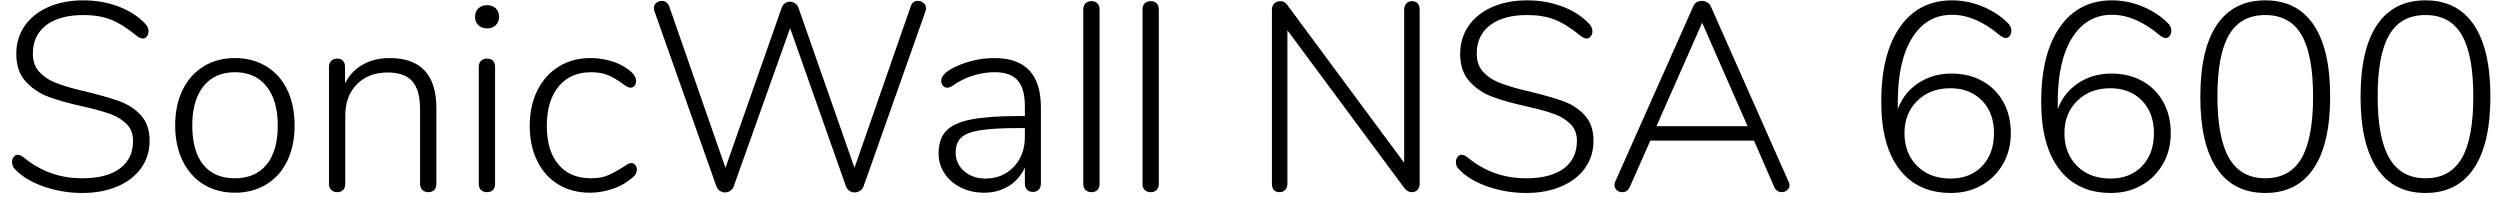 <?xml version="1.0" encoding="UTF-8" standalone="no"?>
<!DOCTYPE svg PUBLIC "-//W3C//DTD SVG 1.1//EN" "http://www.w3.org/Graphics/SVG/1.1/DTD/svg11.dtd">
<svg width="100%" height="100%" viewBox="0 0 131 11" version="1.1" xmlns="http://www.w3.org/2000/svg" xmlns:xlink="http://www.w3.org/1999/xlink" xml:space="preserve" xmlns:serif="http://www.serif.com/" style="fill-rule:evenodd;clip-rule:evenodd;stroke-linejoin:round;stroke-miterlimit:1.414;">
    <g transform="matrix(1,0,0,1,-324,-201)">
        <g transform="matrix(1,0,0,1,324,211)">
            <g id="SonicWall-NSA-6600">
                <path d="M2.317,-0.217C1.678,-0.436 1.176,-0.733 0.812,-1.106C0.691,-1.209 0.63,-1.344 0.63,-1.512C0.63,-1.615 0.66,-1.703 0.721,-1.778C0.782,-1.853 0.849,-1.89 0.924,-1.89C1.017,-1.89 1.125,-1.843 1.246,-1.75C2.123,-1.022 3.145,-0.658 4.312,-0.658C5.161,-0.658 5.817,-0.828 6.279,-1.169C6.741,-1.51 6.972,-1.993 6.972,-2.618C6.972,-2.982 6.86,-3.276 6.636,-3.5C6.412,-3.724 6.127,-3.899 5.782,-4.025C5.437,-4.151 4.975,-4.279 4.396,-4.41C3.631,-4.578 3.012,-4.751 2.541,-4.928C2.07,-5.105 1.671,-5.374 1.344,-5.733C1.017,-6.092 0.854,-6.575 0.854,-7.182C0.854,-7.733 1.001,-8.22 1.295,-8.645C1.589,-9.07 2.002,-9.399 2.534,-9.632C3.066,-9.865 3.677,-9.982 4.368,-9.982C5.012,-9.982 5.619,-9.877 6.188,-9.667C6.757,-9.457 7.229,-9.156 7.602,-8.764C7.723,-8.643 7.784,-8.507 7.784,-8.358C7.784,-8.255 7.754,-8.167 7.693,-8.092C7.632,-8.017 7.565,-7.98 7.49,-7.98C7.397,-7.98 7.289,-8.027 7.168,-8.12C6.664,-8.531 6.209,-8.815 5.803,-8.974C5.397,-9.133 4.919,-9.212 4.368,-9.212C3.537,-9.212 2.889,-9.035 2.422,-8.68C1.955,-8.325 1.722,-7.831 1.722,-7.196C1.722,-6.813 1.825,-6.503 2.03,-6.265C2.235,-6.027 2.504,-5.838 2.835,-5.698C3.166,-5.558 3.593,-5.423 4.116,-5.292L4.48,-5.208C5.236,-5.021 5.833,-4.849 6.272,-4.69C6.711,-4.531 7.082,-4.286 7.385,-3.955C7.688,-3.624 7.84,-3.178 7.84,-2.618C7.84,-2.086 7.693,-1.612 7.399,-1.197C7.105,-0.782 6.69,-0.46 6.153,-0.231C5.616,-0.002 5.003,0.112 4.312,0.112C3.621,0.112 2.956,0.002 2.317,-0.217Z" style="fill-rule:nonzero;"/>
                <path d="M10.67,-0.336C10.199,-0.625 9.833,-1.036 9.571,-1.568C9.31,-2.1 9.179,-2.721 9.179,-3.43C9.179,-4.139 9.31,-4.76 9.571,-5.292C9.833,-5.824 10.199,-6.235 10.67,-6.524C11.142,-6.813 11.69,-6.958 12.315,-6.958C12.931,-6.958 13.477,-6.813 13.953,-6.524C14.429,-6.235 14.796,-5.824 15.052,-5.292C15.309,-4.76 15.437,-4.139 15.437,-3.43C15.437,-2.721 15.309,-2.1 15.052,-1.568C14.796,-1.036 14.429,-0.625 13.953,-0.336C13.477,-0.047 12.931,0.098 12.315,0.098C11.69,0.098 11.142,-0.047 10.67,-0.336ZM13.967,-1.372C14.359,-1.848 14.555,-2.534 14.555,-3.43C14.555,-4.307 14.357,-4.991 13.96,-5.481C13.564,-5.971 13.015,-6.216 12.315,-6.216C11.606,-6.216 11.055,-5.971 10.663,-5.481C10.271,-4.991 10.075,-4.307 10.075,-3.43C10.075,-2.534 10.267,-1.848 10.649,-1.372C11.032,-0.896 11.583,-0.658 12.301,-0.658C13.02,-0.658 13.575,-0.896 13.967,-1.372Z" style="fill-rule:nonzero;"/>
                <path d="M22.866,-4.326L22.866,-0.364C22.866,-0.233 22.829,-0.128 22.754,-0.049C22.68,0.03 22.577,0.07 22.446,0.07C22.316,0.07 22.211,0.03 22.131,-0.049C22.052,-0.128 22.012,-0.233 22.012,-0.364L22.012,-4.27C22.012,-4.942 21.877,-5.432 21.606,-5.74C21.336,-6.048 20.906,-6.202 20.318,-6.202C19.646,-6.202 19.107,-5.997 18.701,-5.586C18.295,-5.175 18.092,-4.625 18.092,-3.934L18.092,-0.364C18.092,-0.233 18.055,-0.128 17.98,-0.049C17.906,0.03 17.803,0.07 17.672,0.07C17.542,0.07 17.437,0.03 17.357,-0.049C17.278,-0.128 17.238,-0.233 17.238,-0.364L17.238,-6.496C17.238,-6.627 17.278,-6.732 17.357,-6.811C17.437,-6.89 17.542,-6.93 17.672,-6.93C17.794,-6.93 17.892,-6.893 17.966,-6.818C18.041,-6.743 18.078,-6.641 18.078,-6.51L18.078,-5.628C18.293,-6.057 18.603,-6.386 19.009,-6.615C19.415,-6.844 19.884,-6.958 20.416,-6.958C22.05,-6.958 22.866,-6.081 22.866,-4.326Z" style="fill-rule:nonzero;"/>
                <path d="M25.207,-0.042C25.127,-0.117 25.088,-0.224 25.088,-0.364L25.088,-6.496C25.088,-6.636 25.127,-6.743 25.207,-6.818C25.286,-6.893 25.391,-6.93 25.522,-6.93C25.652,-6.93 25.755,-6.893 25.83,-6.818C25.904,-6.743 25.942,-6.636 25.942,-6.496L25.942,-0.364C25.942,-0.224 25.904,-0.117 25.83,-0.042C25.755,0.033 25.652,0.07 25.522,0.07C25.391,0.07 25.286,0.033 25.207,-0.042ZM25.067,-8.68C24.95,-8.792 24.892,-8.937 24.892,-9.114C24.892,-9.301 24.95,-9.45 25.067,-9.562C25.183,-9.674 25.335,-9.73 25.522,-9.73C25.708,-9.73 25.86,-9.674 25.977,-9.562C26.093,-9.45 26.152,-9.301 26.152,-9.114C26.152,-8.937 26.093,-8.792 25.977,-8.68C25.86,-8.568 25.708,-8.512 25.522,-8.512C25.335,-8.512 25.183,-8.568 25.067,-8.68Z" style="fill-rule:nonzero;"/>
                <path d="M29.255,-0.336C28.779,-0.625 28.41,-1.036 28.149,-1.568C27.888,-2.1 27.757,-2.711 27.757,-3.402C27.757,-4.102 27.89,-4.72 28.156,-5.257C28.422,-5.794 28.795,-6.211 29.276,-6.51C29.757,-6.809 30.31,-6.958 30.935,-6.958C31.29,-6.958 31.635,-6.911 31.971,-6.818C32.307,-6.725 32.606,-6.585 32.867,-6.398C33.035,-6.277 33.154,-6.167 33.224,-6.069C33.294,-5.971 33.329,-5.866 33.329,-5.754C33.329,-5.651 33.301,-5.567 33.245,-5.502C33.189,-5.437 33.119,-5.404 33.035,-5.404C32.942,-5.404 32.792,-5.483 32.587,-5.642C32.344,-5.819 32.102,-5.959 31.859,-6.062C31.616,-6.165 31.322,-6.216 30.977,-6.216C30.249,-6.216 29.68,-5.966 29.269,-5.467C28.858,-4.968 28.653,-4.279 28.653,-3.402C28.653,-2.534 28.856,-1.86 29.262,-1.379C29.668,-0.898 30.235,-0.658 30.963,-0.658C31.318,-0.658 31.614,-0.709 31.852,-0.812C32.09,-0.915 32.349,-1.055 32.629,-1.232C32.713,-1.288 32.795,-1.339 32.874,-1.386C32.953,-1.433 33.016,-1.456 33.063,-1.456C33.156,-1.456 33.231,-1.423 33.287,-1.358C33.343,-1.293 33.371,-1.213 33.371,-1.12C33.371,-1.008 33.338,-0.91 33.273,-0.826C33.208,-0.742 33.082,-0.635 32.895,-0.504C32.643,-0.317 32.337,-0.17 31.978,-0.063C31.619,0.044 31.262,0.098 30.907,0.098C30.282,0.098 29.731,-0.047 29.255,-0.336Z" style="fill-rule:nonzero;"/>
                <path d="M48.094,-9.954C48.206,-9.954 48.306,-9.917 48.395,-9.842C48.484,-9.767 48.528,-9.674 48.528,-9.562C48.528,-9.543 48.519,-9.497 48.5,-9.422L45.252,-0.238C45.215,-0.135 45.152,-0.056 45.063,0C44.974,0.056 44.879,0.084 44.776,0.084C44.683,0.084 44.594,0.056 44.51,0C44.426,-0.056 44.365,-0.135 44.328,-0.238L41.402,-8.526L38.448,-0.238C38.411,-0.135 38.35,-0.056 38.266,0C38.182,0.056 38.089,0.084 37.986,0.084C37.893,0.084 37.804,0.056 37.72,0C37.636,-0.056 37.575,-0.135 37.538,-0.238L34.29,-9.422C34.271,-9.497 34.262,-9.548 34.262,-9.576C34.262,-9.688 34.304,-9.779 34.388,-9.849C34.472,-9.919 34.57,-9.954 34.682,-9.954C34.766,-9.954 34.841,-9.931 34.906,-9.884C34.971,-9.837 35.023,-9.772 35.06,-9.688L38.014,-1.204L40.954,-9.576C40.991,-9.688 41.05,-9.772 41.129,-9.828C41.208,-9.884 41.295,-9.912 41.388,-9.912C41.491,-9.912 41.584,-9.882 41.668,-9.821C41.752,-9.76 41.813,-9.674 41.85,-9.562L44.776,-1.204L47.73,-9.688C47.795,-9.865 47.917,-9.954 48.094,-9.954Z" style="fill-rule:nonzero;"/>
                <path d="M53.934,-6.314C54.34,-5.885 54.543,-5.236 54.543,-4.368L54.543,-0.378C54.543,-0.247 54.506,-0.142 54.431,-0.063C54.357,0.016 54.254,0.056 54.123,0.056C53.993,0.056 53.89,0.016 53.815,-0.063C53.741,-0.142 53.703,-0.247 53.703,-0.378L53.703,-1.218C53.507,-0.798 53.223,-0.474 52.849,-0.245C52.476,-0.016 52.047,0.098 51.561,0.098C51.123,0.098 50.721,0.009 50.357,-0.168C49.993,-0.345 49.706,-0.593 49.496,-0.91C49.286,-1.227 49.181,-1.577 49.181,-1.96C49.181,-2.464 49.312,-2.856 49.573,-3.136C49.835,-3.416 50.269,-3.617 50.875,-3.738C51.482,-3.859 52.327,-3.92 53.409,-3.92L53.703,-3.92L53.703,-4.438C53.703,-5.054 53.577,-5.504 53.325,-5.789C53.073,-6.074 52.677,-6.216 52.135,-6.216C51.445,-6.216 50.787,-6.034 50.161,-5.67C50.133,-5.651 50.061,-5.602 49.944,-5.523C49.828,-5.444 49.727,-5.404 49.643,-5.404C49.55,-5.404 49.473,-5.439 49.412,-5.509C49.352,-5.579 49.321,-5.665 49.321,-5.768C49.321,-5.973 49.485,-6.174 49.811,-6.37C50.138,-6.557 50.502,-6.701 50.903,-6.804C51.305,-6.907 51.701,-6.958 52.093,-6.958C52.915,-6.958 53.528,-6.743 53.934,-6.314ZM53.122,-1.26C53.51,-1.671 53.703,-2.193 53.703,-2.828L53.703,-3.29L53.437,-3.29C52.541,-3.29 51.855,-3.253 51.379,-3.178C50.903,-3.103 50.567,-2.975 50.371,-2.793C50.175,-2.611 50.077,-2.347 50.077,-2.002C50.077,-1.61 50.227,-1.286 50.525,-1.029C50.824,-0.772 51.193,-0.644 51.631,-0.644C52.238,-0.644 52.735,-0.849 53.122,-1.26Z" style="fill-rule:nonzero;"/>
                <path d="M56.883,-0.042C56.804,-0.117 56.764,-0.224 56.764,-0.364L56.764,-9.506C56.764,-9.646 56.804,-9.753 56.883,-9.828C56.963,-9.903 57.068,-9.94 57.198,-9.94C57.32,-9.94 57.42,-9.903 57.499,-9.828C57.579,-9.753 57.618,-9.646 57.618,-9.506L57.618,-0.364C57.618,-0.224 57.579,-0.117 57.499,-0.042C57.42,0.033 57.32,0.07 57.198,0.07C57.068,0.07 56.963,0.033 56.883,-0.042Z" style="fill-rule:nonzero;"/>
                <path d="M59.987,-0.042C59.907,-0.117 59.868,-0.224 59.868,-0.364L59.868,-9.506C59.868,-9.646 59.907,-9.753 59.987,-9.828C60.066,-9.903 60.171,-9.94 60.302,-9.94C60.423,-9.94 60.523,-9.903 60.603,-9.828C60.682,-9.753 60.722,-9.646 60.722,-9.506L60.722,-0.364C60.722,-0.224 60.682,-0.117 60.603,-0.042C60.523,0.033 60.423,0.07 60.302,0.07C60.171,0.07 60.066,0.033 59.987,-0.042Z" style="fill-rule:nonzero;"/>
                <path d="M74.285,-9.821C74.355,-9.742 74.39,-9.632 74.39,-9.492L74.39,-0.378C74.39,-0.247 74.353,-0.14 74.278,-0.056C74.203,0.028 74.101,0.07 73.97,0.07C73.83,0.07 73.704,0 73.592,-0.14L67.46,-8.414L67.46,-0.378C67.46,-0.247 67.423,-0.14 67.348,-0.056C67.273,0.028 67.175,0.07 67.054,0.07C66.914,0.07 66.811,0.03 66.746,-0.049C66.681,-0.128 66.648,-0.238 66.648,-0.378L66.648,-9.492C66.648,-9.623 66.688,-9.73 66.767,-9.814C66.846,-9.898 66.956,-9.94 67.096,-9.94C67.245,-9.94 67.367,-9.87 67.46,-9.73L73.578,-1.47L73.578,-9.492C73.578,-9.623 73.615,-9.73 73.69,-9.814C73.765,-9.898 73.863,-9.94 73.984,-9.94C74.115,-9.94 74.215,-9.9 74.285,-9.821Z" style="fill-rule:nonzero;"/>
                <path d="M77.976,-0.217C77.337,-0.436 76.835,-0.733 76.471,-1.106C76.35,-1.209 76.289,-1.344 76.289,-1.512C76.289,-1.615 76.32,-1.703 76.38,-1.778C76.441,-1.853 76.509,-1.89 76.583,-1.89C76.677,-1.89 76.784,-1.843 76.905,-1.75C77.783,-1.022 78.805,-0.658 79.971,-0.658C80.821,-0.658 81.476,-0.828 81.938,-1.169C82.4,-1.51 82.631,-1.993 82.631,-2.618C82.631,-2.982 82.519,-3.276 82.295,-3.5C82.071,-3.724 81.787,-3.899 81.441,-4.025C81.096,-4.151 80.634,-4.279 80.055,-4.41C79.29,-4.578 78.672,-4.751 78.2,-4.928C77.729,-5.105 77.33,-5.374 77.003,-5.733C76.677,-6.092 76.513,-6.575 76.513,-7.182C76.513,-7.733 76.66,-8.22 76.954,-8.645C77.248,-9.07 77.661,-9.399 78.193,-9.632C78.725,-9.865 79.337,-9.982 80.027,-9.982C80.671,-9.982 81.278,-9.877 81.847,-9.667C82.417,-9.457 82.888,-9.156 83.261,-8.764C83.383,-8.643 83.443,-8.507 83.443,-8.358C83.443,-8.255 83.413,-8.167 83.352,-8.092C83.292,-8.017 83.224,-7.98 83.149,-7.98C83.056,-7.98 82.949,-8.027 82.827,-8.12C82.323,-8.531 81.868,-8.815 81.462,-8.974C81.056,-9.133 80.578,-9.212 80.027,-9.212C79.197,-9.212 78.548,-9.035 78.081,-8.68C77.615,-8.325 77.381,-7.831 77.381,-7.196C77.381,-6.813 77.484,-6.503 77.689,-6.265C77.895,-6.027 78.163,-5.838 78.494,-5.698C78.826,-5.558 79.253,-5.423 79.775,-5.292L80.139,-5.208C80.895,-5.021 81.493,-4.849 81.931,-4.69C82.37,-4.531 82.741,-4.286 83.044,-3.955C83.348,-3.624 83.499,-3.178 83.499,-2.618C83.499,-2.086 83.352,-1.612 83.058,-1.197C82.764,-0.782 82.349,-0.46 81.812,-0.231C81.276,-0.002 80.662,0.112 79.971,0.112C79.281,0.112 78.616,0.002 77.976,-0.217Z" style="fill-rule:nonzero;"/>
                <path d="M93.771,-0.294C93.771,-0.191 93.729,-0.105 93.645,-0.035C93.561,0.035 93.463,0.07 93.351,0.07C93.276,0.07 93.204,0.047 93.134,0C93.064,-0.047 93.01,-0.112 92.973,-0.196L91.909,-2.632L86.477,-2.632L85.399,-0.196C85.315,-0.019 85.184,0.07 85.007,0.07C84.895,0.07 84.799,0.035 84.72,-0.035C84.64,-0.105 84.601,-0.196 84.601,-0.308C84.601,-0.373 84.61,-0.425 84.629,-0.462L88.717,-9.646C88.801,-9.851 88.955,-9.954 89.179,-9.954C89.281,-9.954 89.377,-9.926 89.466,-9.87C89.554,-9.814 89.617,-9.739 89.655,-9.646L93.729,-0.462C93.757,-0.406 93.771,-0.35 93.771,-0.294ZM86.799,-3.388L91.573,-3.388L89.193,-8.806L86.799,-3.388Z" style="fill-rule:nonzero;"/>
                <path d="M103.876,-5.754C104.347,-5.493 104.714,-5.126 104.975,-4.655C105.236,-4.184 105.367,-3.64 105.367,-3.024C105.367,-2.427 105.232,-1.89 104.961,-1.414C104.69,-0.938 104.317,-0.565 103.841,-0.294C103.365,-0.023 102.828,0.112 102.231,0.112C101.064,0.112 100.164,-0.301 99.529,-1.127C98.894,-1.953 98.577,-3.131 98.577,-4.662C98.577,-6.342 98.904,-7.649 99.557,-8.582C100.21,-9.515 101.12,-9.982 102.287,-9.982C102.828,-9.982 103.36,-9.875 103.883,-9.66C104.406,-9.445 104.849,-9.156 105.213,-8.792C105.334,-8.68 105.395,-8.545 105.395,-8.386C105.395,-8.283 105.367,-8.195 105.311,-8.12C105.255,-8.045 105.19,-8.008 105.115,-8.008C105.022,-8.008 104.914,-8.055 104.793,-8.148C103.944,-8.867 103.108,-9.226 102.287,-9.226C101.4,-9.226 100.705,-8.825 100.201,-8.022C99.697,-7.219 99.445,-6.099 99.445,-4.662L99.445,-4.284C99.66,-4.863 100.019,-5.318 100.523,-5.649C101.027,-5.98 101.606,-6.146 102.259,-6.146C102.866,-6.146 103.405,-6.015 103.876,-5.754ZM103.862,-1.295C104.277,-1.729 104.485,-2.305 104.485,-3.024C104.485,-3.733 104.275,-4.303 103.855,-4.732C103.435,-5.161 102.88,-5.376 102.189,-5.376C101.489,-5.376 100.915,-5.157 100.467,-4.718C100.019,-4.279 99.795,-3.715 99.795,-3.024C99.795,-2.315 100.017,-1.741 100.46,-1.302C100.903,-0.863 101.484,-0.644 102.203,-0.644C102.894,-0.644 103.447,-0.861 103.862,-1.295Z" style="fill-rule:nonzero;"/>
                <path d="M112.257,-5.754C112.728,-5.493 113.095,-5.126 113.356,-4.655C113.617,-4.184 113.748,-3.64 113.748,-3.024C113.748,-2.427 113.613,-1.89 113.342,-1.414C113.071,-0.938 112.698,-0.565 112.222,-0.294C111.746,-0.023 111.209,0.112 110.612,0.112C109.445,0.112 108.545,-0.301 107.91,-1.127C107.275,-1.953 106.958,-3.131 106.958,-4.662C106.958,-6.342 107.285,-7.649 107.938,-8.582C108.591,-9.515 109.501,-9.982 110.668,-9.982C111.209,-9.982 111.741,-9.875 112.264,-9.66C112.787,-9.445 113.23,-9.156 113.594,-8.792C113.715,-8.68 113.776,-8.545 113.776,-8.386C113.776,-8.283 113.748,-8.195 113.692,-8.12C113.636,-8.045 113.571,-8.008 113.496,-8.008C113.403,-8.008 113.295,-8.055 113.174,-8.148C112.325,-8.867 111.489,-9.226 110.668,-9.226C109.781,-9.226 109.086,-8.825 108.582,-8.022C108.078,-7.219 107.826,-6.099 107.826,-4.662L107.826,-4.284C108.041,-4.863 108.4,-5.318 108.904,-5.649C109.408,-5.98 109.987,-6.146 110.64,-6.146C111.247,-6.146 111.786,-6.015 112.257,-5.754ZM112.243,-1.295C112.658,-1.729 112.866,-2.305 112.866,-3.024C112.866,-3.733 112.656,-4.303 112.236,-4.732C111.816,-5.161 111.261,-5.376 110.57,-5.376C109.87,-5.376 109.296,-5.157 108.848,-4.718C108.4,-4.279 108.176,-3.715 108.176,-3.024C108.176,-2.315 108.398,-1.741 108.841,-1.302C109.284,-0.863 109.865,-0.644 110.584,-0.644C111.275,-0.644 111.828,-0.861 112.243,-1.295Z" style="fill-rule:nonzero;"/>
                <path d="M116.165,-1.169C115.587,-2.023 115.297,-3.276 115.297,-4.928C115.297,-6.589 115.587,-7.847 116.165,-8.701C116.744,-9.555 117.589,-9.982 118.699,-9.982C119.81,-9.982 120.655,-9.555 121.233,-8.701C121.812,-7.847 122.101,-6.594 122.101,-4.942C122.101,-3.29 121.812,-2.035 121.233,-1.176C120.655,-0.317 119.81,0.112 118.699,0.112C117.589,0.112 116.744,-0.315 116.165,-1.169ZM120.596,-1.701C121.002,-2.396 121.205,-3.477 121.205,-4.942C121.205,-6.407 121.002,-7.485 120.596,-8.176C120.19,-8.867 119.558,-9.212 118.699,-9.212C117.841,-9.212 117.208,-8.867 116.802,-8.176C116.396,-7.485 116.193,-6.407 116.193,-4.942C116.193,-3.486 116.399,-2.408 116.809,-1.708C117.22,-1.008 117.85,-0.658 118.699,-0.658C119.558,-0.658 120.19,-1.006 120.596,-1.701Z" style="fill-rule:nonzero;"/>
                <path d="M124.561,-1.169C123.982,-2.023 123.693,-3.276 123.693,-4.928C123.693,-6.589 123.982,-7.847 124.561,-8.701C125.139,-9.555 125.984,-9.982 127.095,-9.982C128.205,-9.982 129.05,-9.555 129.629,-8.701C130.207,-7.847 130.497,-6.594 130.497,-4.942C130.497,-3.29 130.207,-2.035 129.629,-1.176C129.05,-0.317 128.205,0.112 127.095,0.112C125.984,0.112 125.139,-0.315 124.561,-1.169ZM128.992,-1.701C129.398,-2.396 129.601,-3.477 129.601,-4.942C129.601,-6.407 129.398,-7.485 128.992,-8.176C128.586,-8.867 127.953,-9.212 127.095,-9.212C126.236,-9.212 125.604,-8.867 125.198,-8.176C124.792,-7.485 124.589,-6.407 124.589,-4.942C124.589,-3.486 124.794,-2.408 125.205,-1.708C125.615,-1.008 126.245,-0.658 127.095,-0.658C127.953,-0.658 128.586,-1.006 128.992,-1.701Z" style="fill-rule:nonzero;"/>
            </g>
        </g>
    </g>
</svg>
